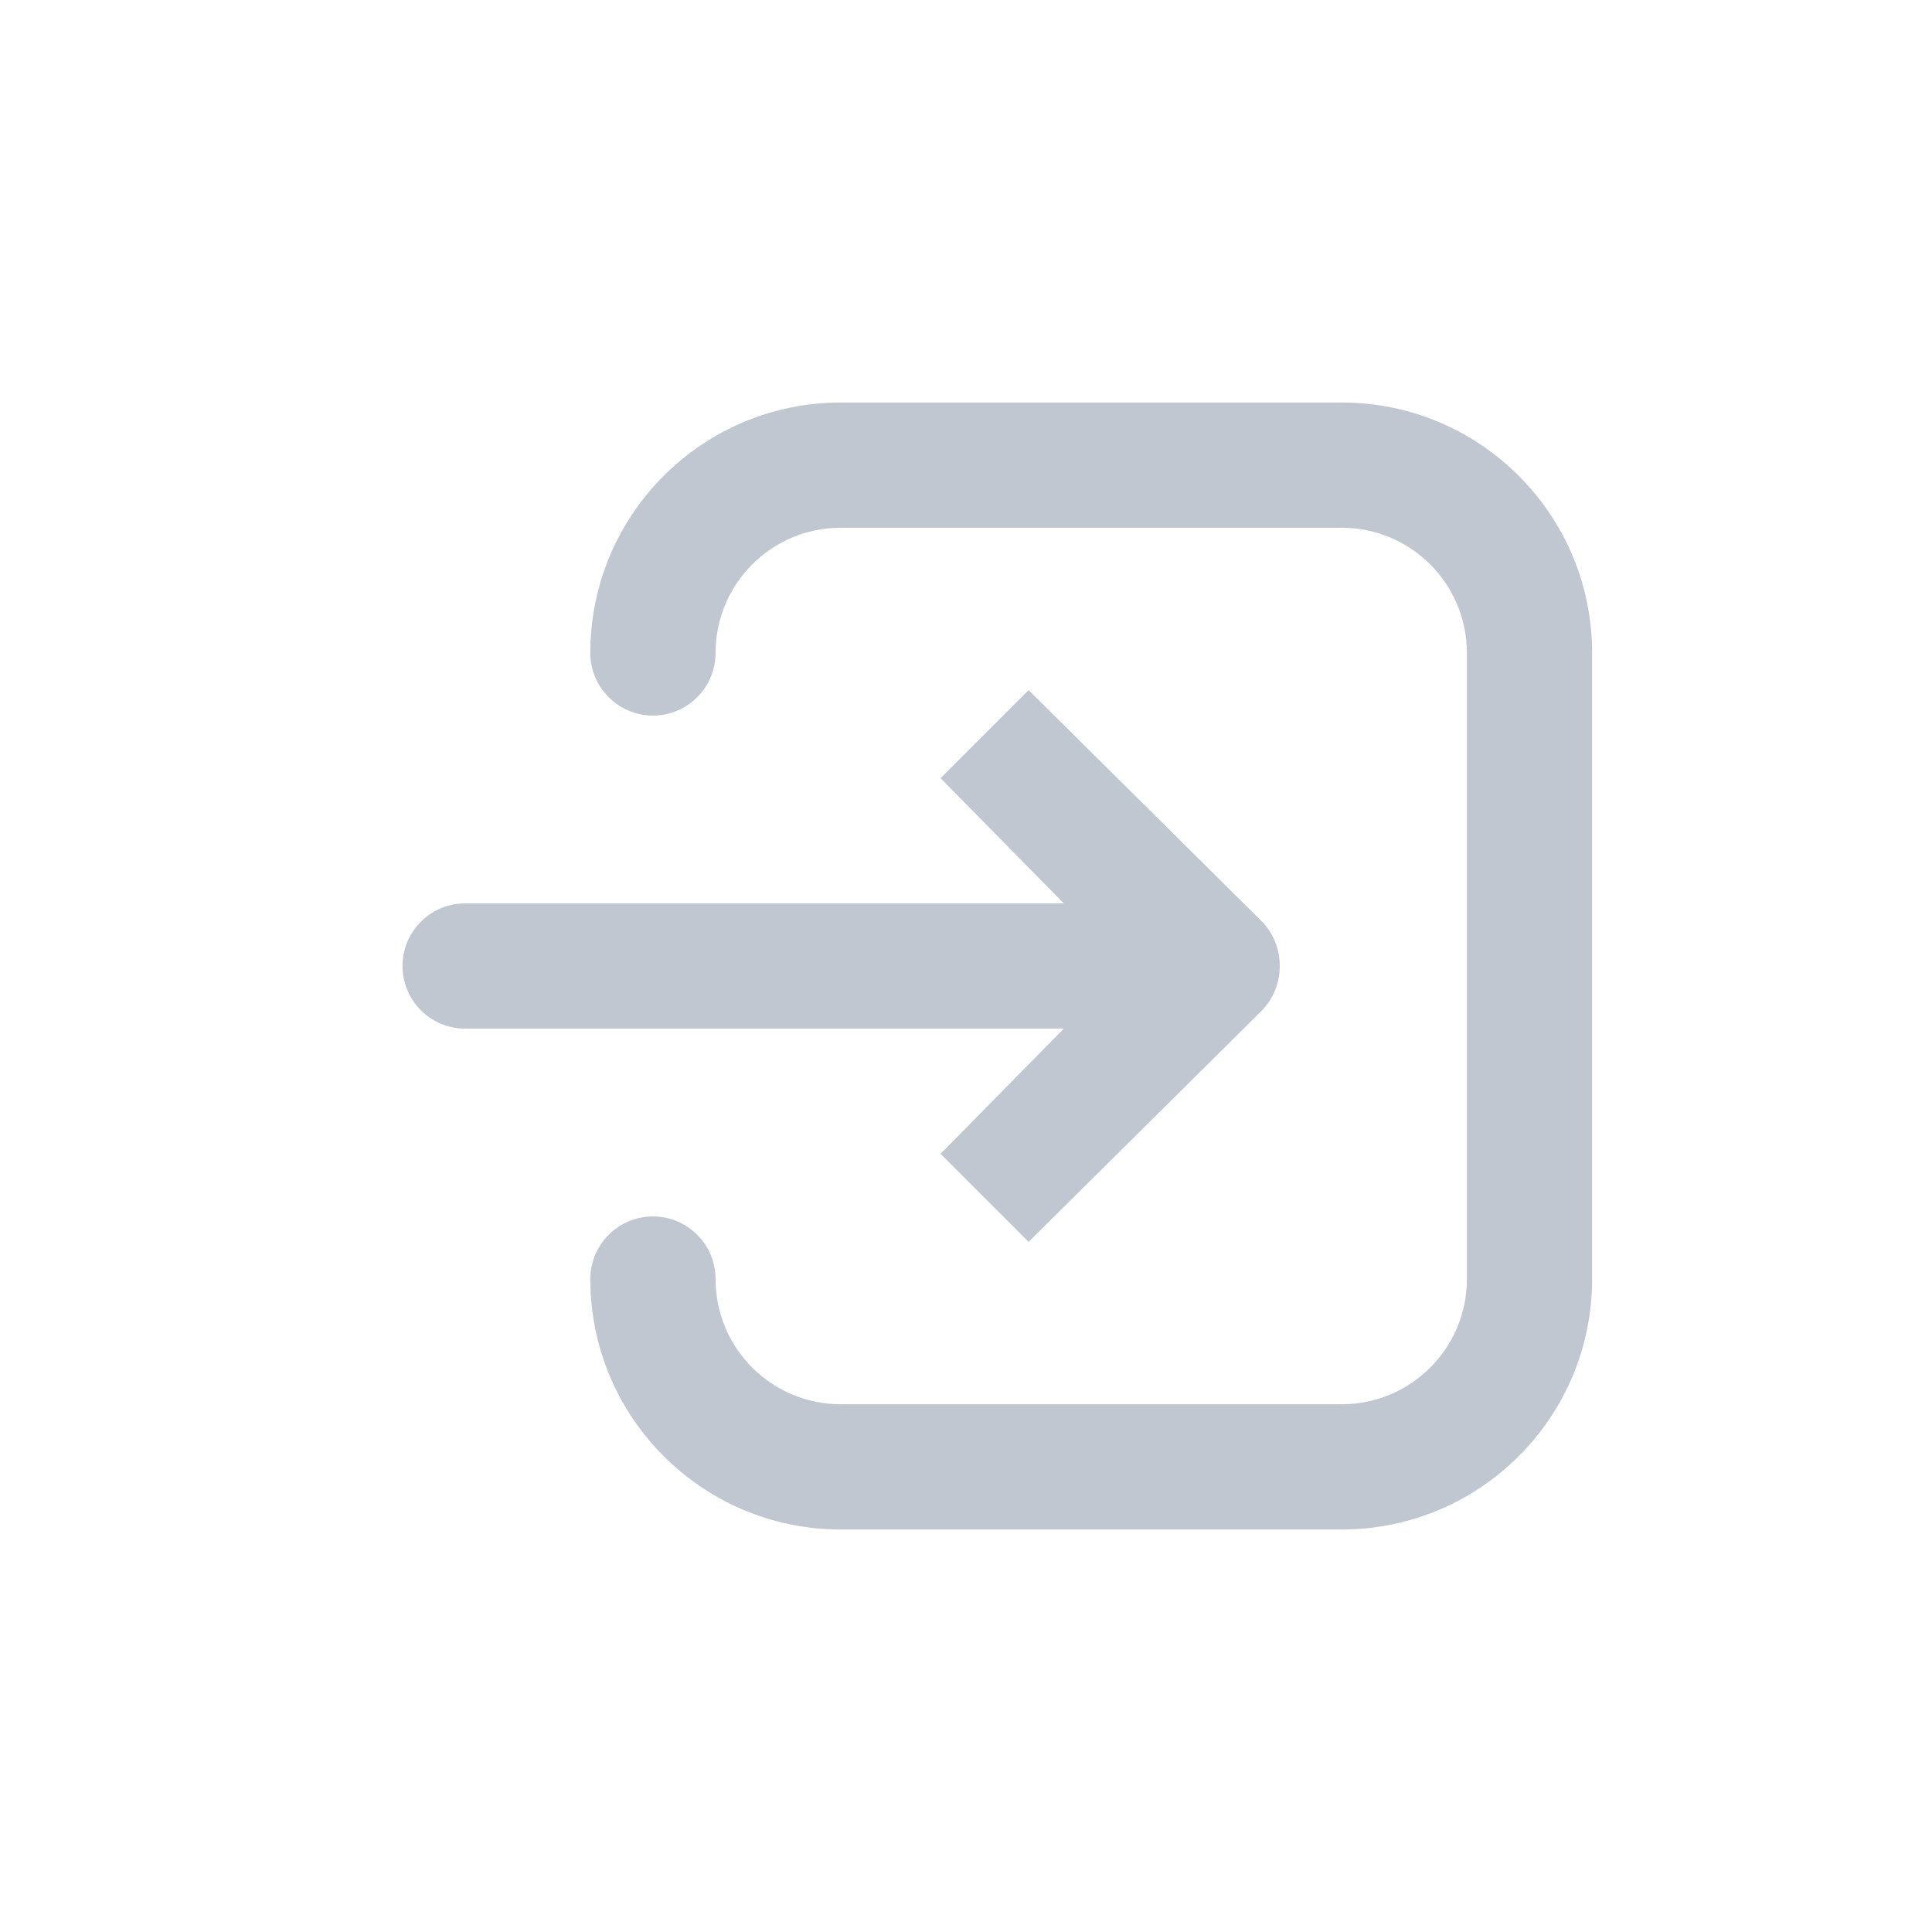 <svg width="24" height="24" viewBox="0 0 24 24" fill="none" xmlns="http://www.w3.org/2000/svg">
<path d="M5 12C5 11.571 5.348 11.222 5.778 11.222H13.215L11.684 9.667L12.778 8.573L15.67 11.441C15.974 11.745 15.974 12.255 15.67 12.559L12.778 15.427L11.684 14.333L13.215 12.778H5.778C5.348 12.778 5 12.429 5 12ZM7.333 8.111C7.333 6.393 8.726 5 10.444 5H16.667C18.385 5 19.778 6.393 19.778 8.111V15.889C19.778 17.607 18.385 19 16.667 19H10.444C8.726 19 7.333 17.607 7.333 15.889C7.333 15.46 7.682 15.111 8.111 15.111C8.541 15.111 8.889 15.46 8.889 15.889C8.889 16.748 9.585 17.444 10.444 17.444H16.667C17.526 17.444 18.222 16.748 18.222 15.889V8.111C18.222 7.252 17.526 6.556 16.667 6.556H10.444C9.585 6.556 8.889 7.252 8.889 8.111C8.889 8.54 8.541 8.889 8.111 8.889C7.682 8.889 7.333 8.54 7.333 8.111Z" fill="#C1C7D0"/>
</svg>
